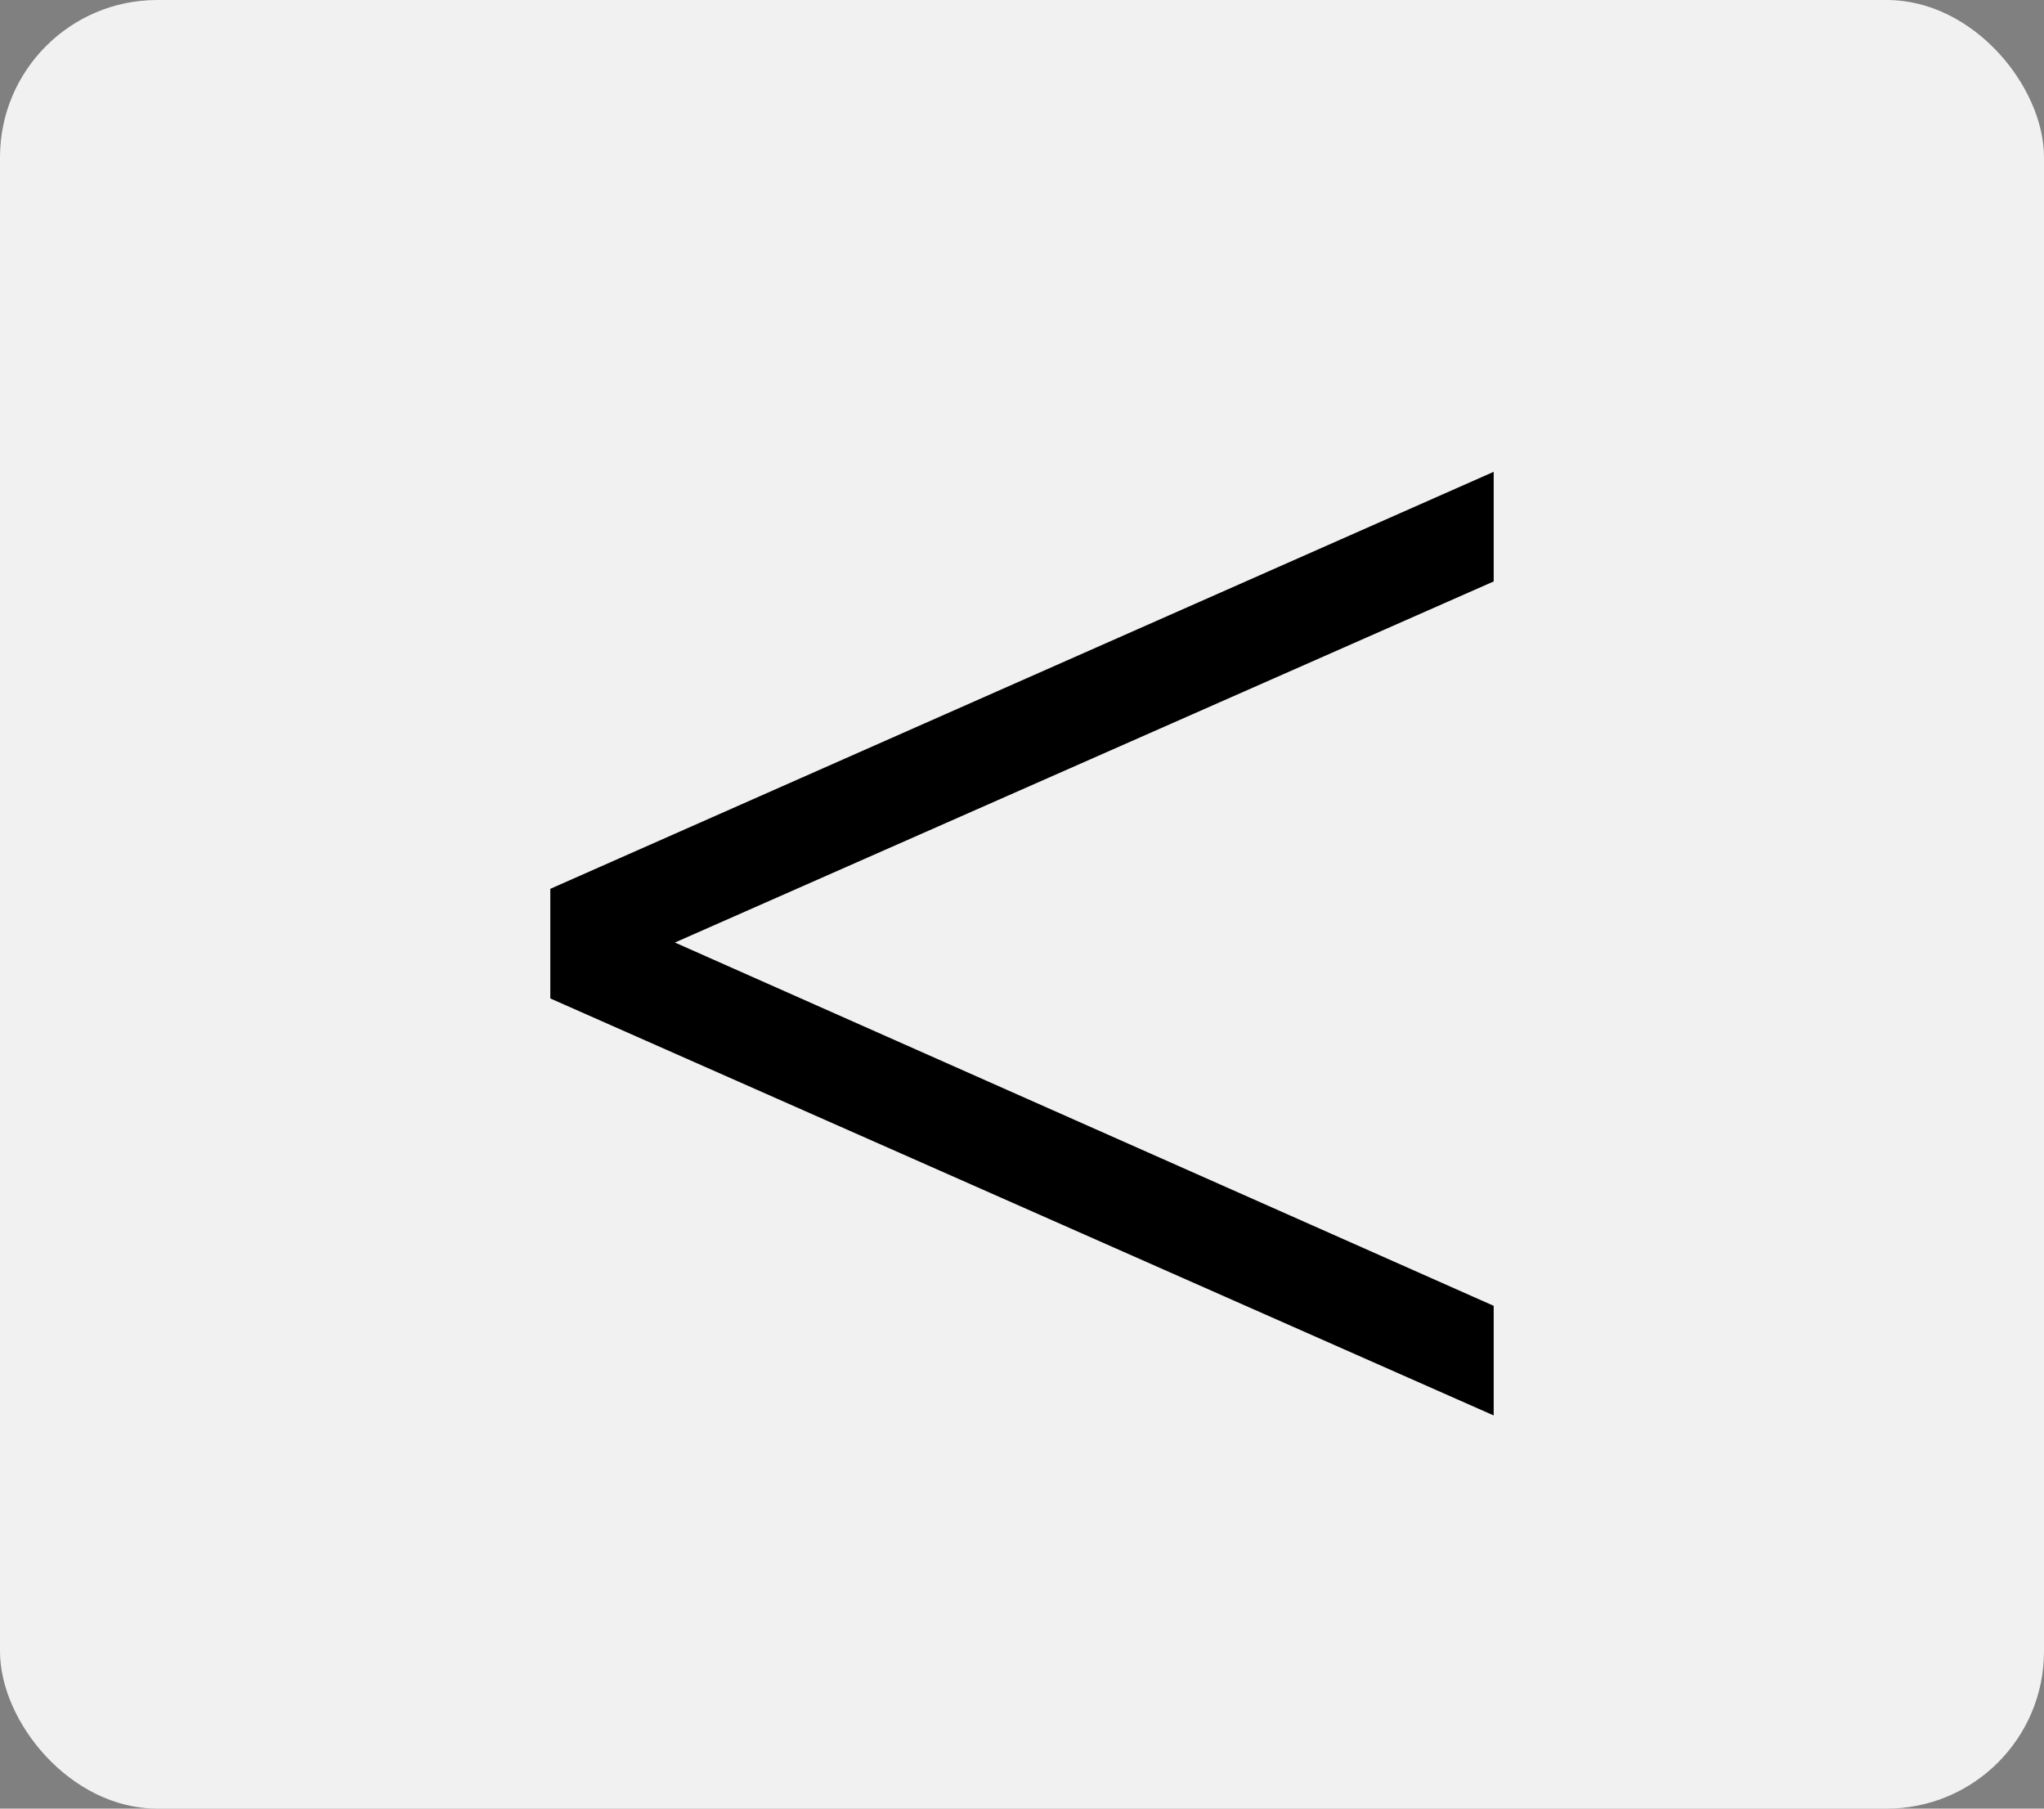 <svg xmlns="http://www.w3.org/2000/svg" width="26" height="23" viewBox="0 0 26 23" fill="none">
  <rect x="0" y="0" width="26" height="23" fill="#808080" stroke="none"/>
  <rect x="26" y="23" width="26" height="23" rx="2" transform="rotate(-180 26 23)" fill="#F1F1F1"/>
  <path d="M7 11.303L7 12.697L19 18L19 16.606L8.585 11.986L19 7.394L19 6L7 11.303Z" fill="black"/>
</svg>